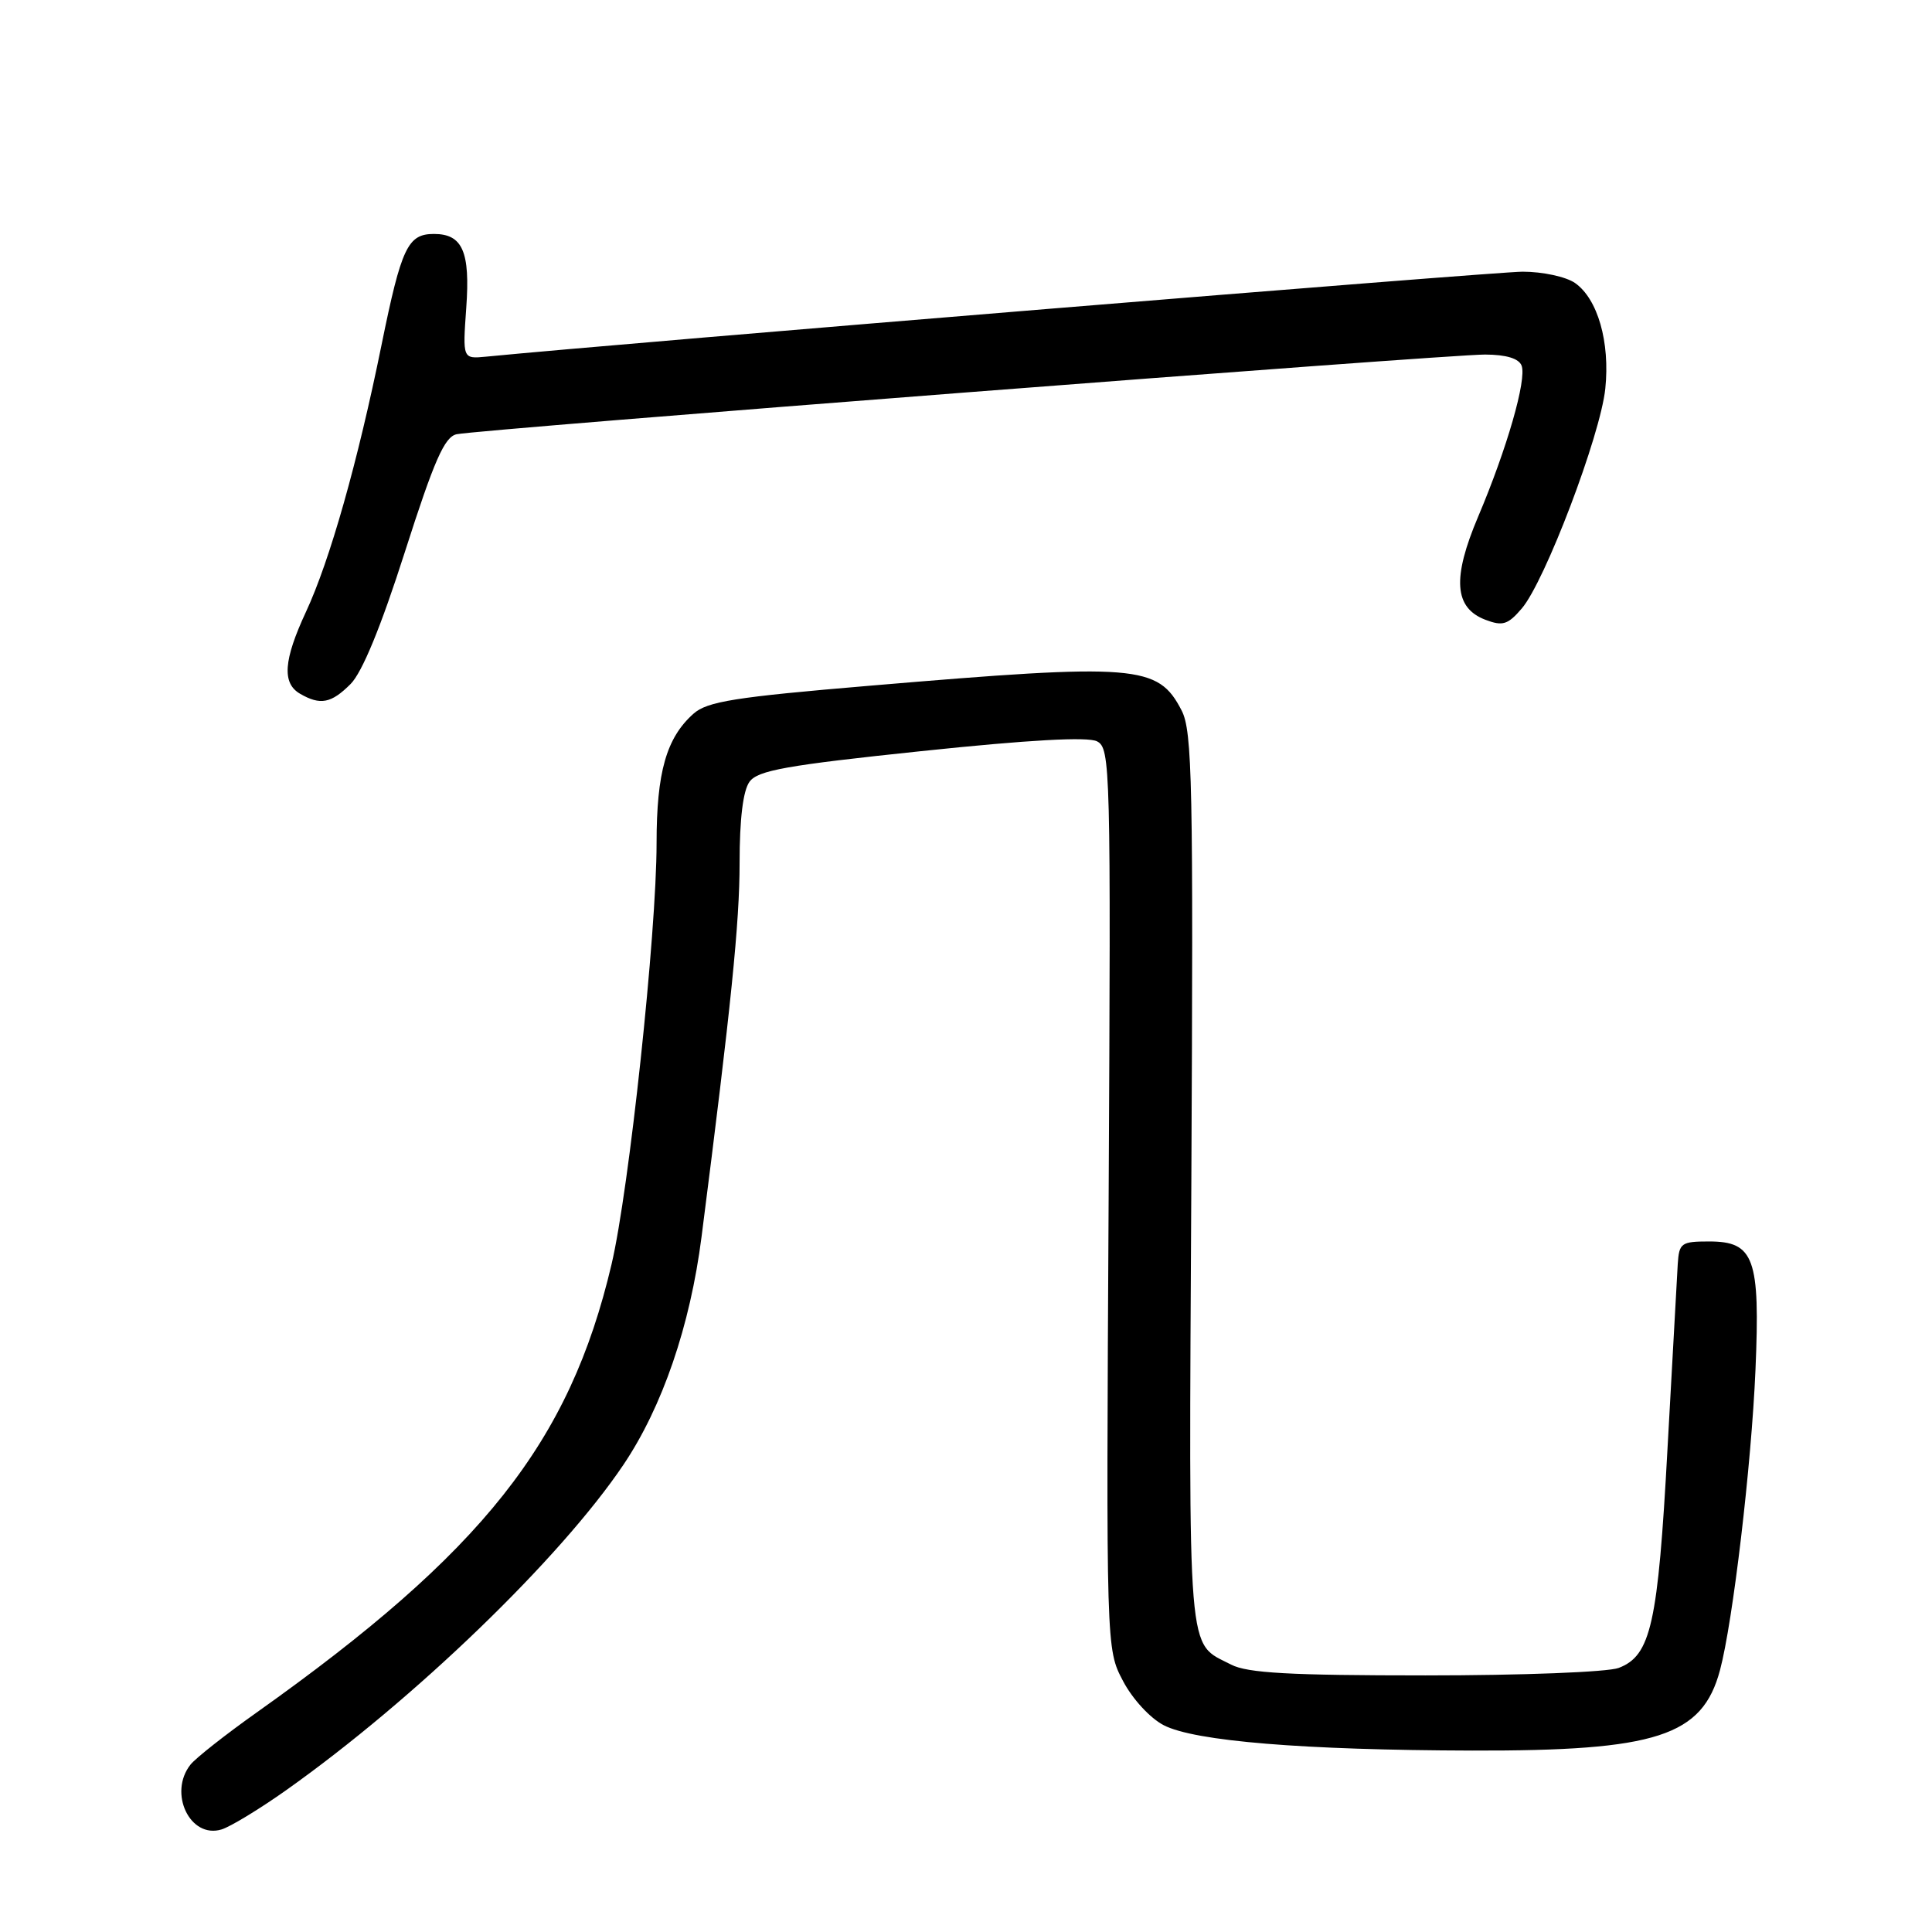 <?xml version="1.0" encoding="UTF-8" standalone="no"?>
<!DOCTYPE svg PUBLIC "-//W3C//DTD SVG 1.1//EN" "http://www.w3.org/Graphics/SVG/1.1/DTD/svg11.dtd" >
<svg xmlns="http://www.w3.org/2000/svg" xmlns:xlink="http://www.w3.org/1999/xlink" version="1.1" viewBox="0 0 256 256">
 <g >
 <path fill="currentColor"
d=" M 37.93 237.20 C 54.91 225.17 74.24 206.51 82.60 194.10 C 87.77 186.42 91.45 175.69 92.96 163.87 C 96.88 133.28 98.00 122.25 98.00 114.34 C 98.00 108.50 98.46 104.75 99.32 103.58 C 100.42 102.08 104.22 101.40 122.07 99.53 C 136.35 98.03 144.12 97.60 145.36 98.23 C 147.14 99.15 147.20 101.53 146.90 158.84 C 146.57 218.50 146.57 218.50 148.80 222.73 C 150.05 225.12 152.40 227.67 154.20 228.60 C 158.29 230.72 172.72 231.90 195.07 231.96 C 219.54 232.02 225.57 230.06 227.91 221.30 C 229.62 214.89 232.07 194.15 232.61 181.50 C 233.24 166.73 232.44 164.50 226.47 164.50 C 222.77 164.50 222.49 164.70 222.31 167.50 C 222.21 169.15 221.60 180.18 220.95 192.00 C 219.69 215.19 218.76 219.38 214.48 221.01 C 213.03 221.56 201.69 222.00 188.89 222.00 C 170.88 222.00 165.30 221.69 163.13 220.57 C 157.24 217.52 157.52 220.92 157.86 156.49 C 158.13 103.81 157.99 96.88 156.57 94.14 C 153.44 88.08 150.68 87.86 115.27 90.86 C 97.34 92.37 93.70 92.95 91.88 94.58 C 88.30 97.77 87.00 102.33 87.00 111.72 C 87.00 123.66 83.36 157.66 81.03 167.54 C 75.47 191.15 64.00 205.62 34.00 226.92 C 29.88 229.84 25.94 232.95 25.25 233.81 C 22.26 237.57 25.18 243.69 29.36 242.41 C 30.53 242.05 34.39 239.71 37.93 237.20 Z  M 46.45 90.64 C 47.99 89.10 50.48 83.05 53.65 73.13 C 57.54 60.97 58.90 57.89 60.50 57.54 C 63.42 56.90 191.73 46.96 196.78 46.98 C 199.58 46.99 201.26 47.50 201.62 48.45 C 202.32 50.28 199.68 59.45 195.87 68.44 C 192.40 76.62 192.68 80.55 196.84 82.13 C 199.11 82.99 199.80 82.78 201.64 80.63 C 204.71 77.06 212.07 57.68 212.71 51.50 C 213.35 45.33 211.71 39.61 208.70 37.50 C 207.51 36.67 204.41 36.00 201.75 36.00 C 198.13 36.00 82.83 45.45 64.40 47.26 C 61.30 47.56 61.30 47.56 61.78 40.80 C 62.32 33.34 61.29 31.00 57.50 31.00 C 54.03 31.00 53.19 32.77 50.56 45.68 C 47.40 61.24 43.70 74.30 40.54 81.08 C 37.57 87.47 37.35 90.52 39.75 91.92 C 42.44 93.48 43.88 93.21 46.45 90.64 Z "/>
</g>
</svg>